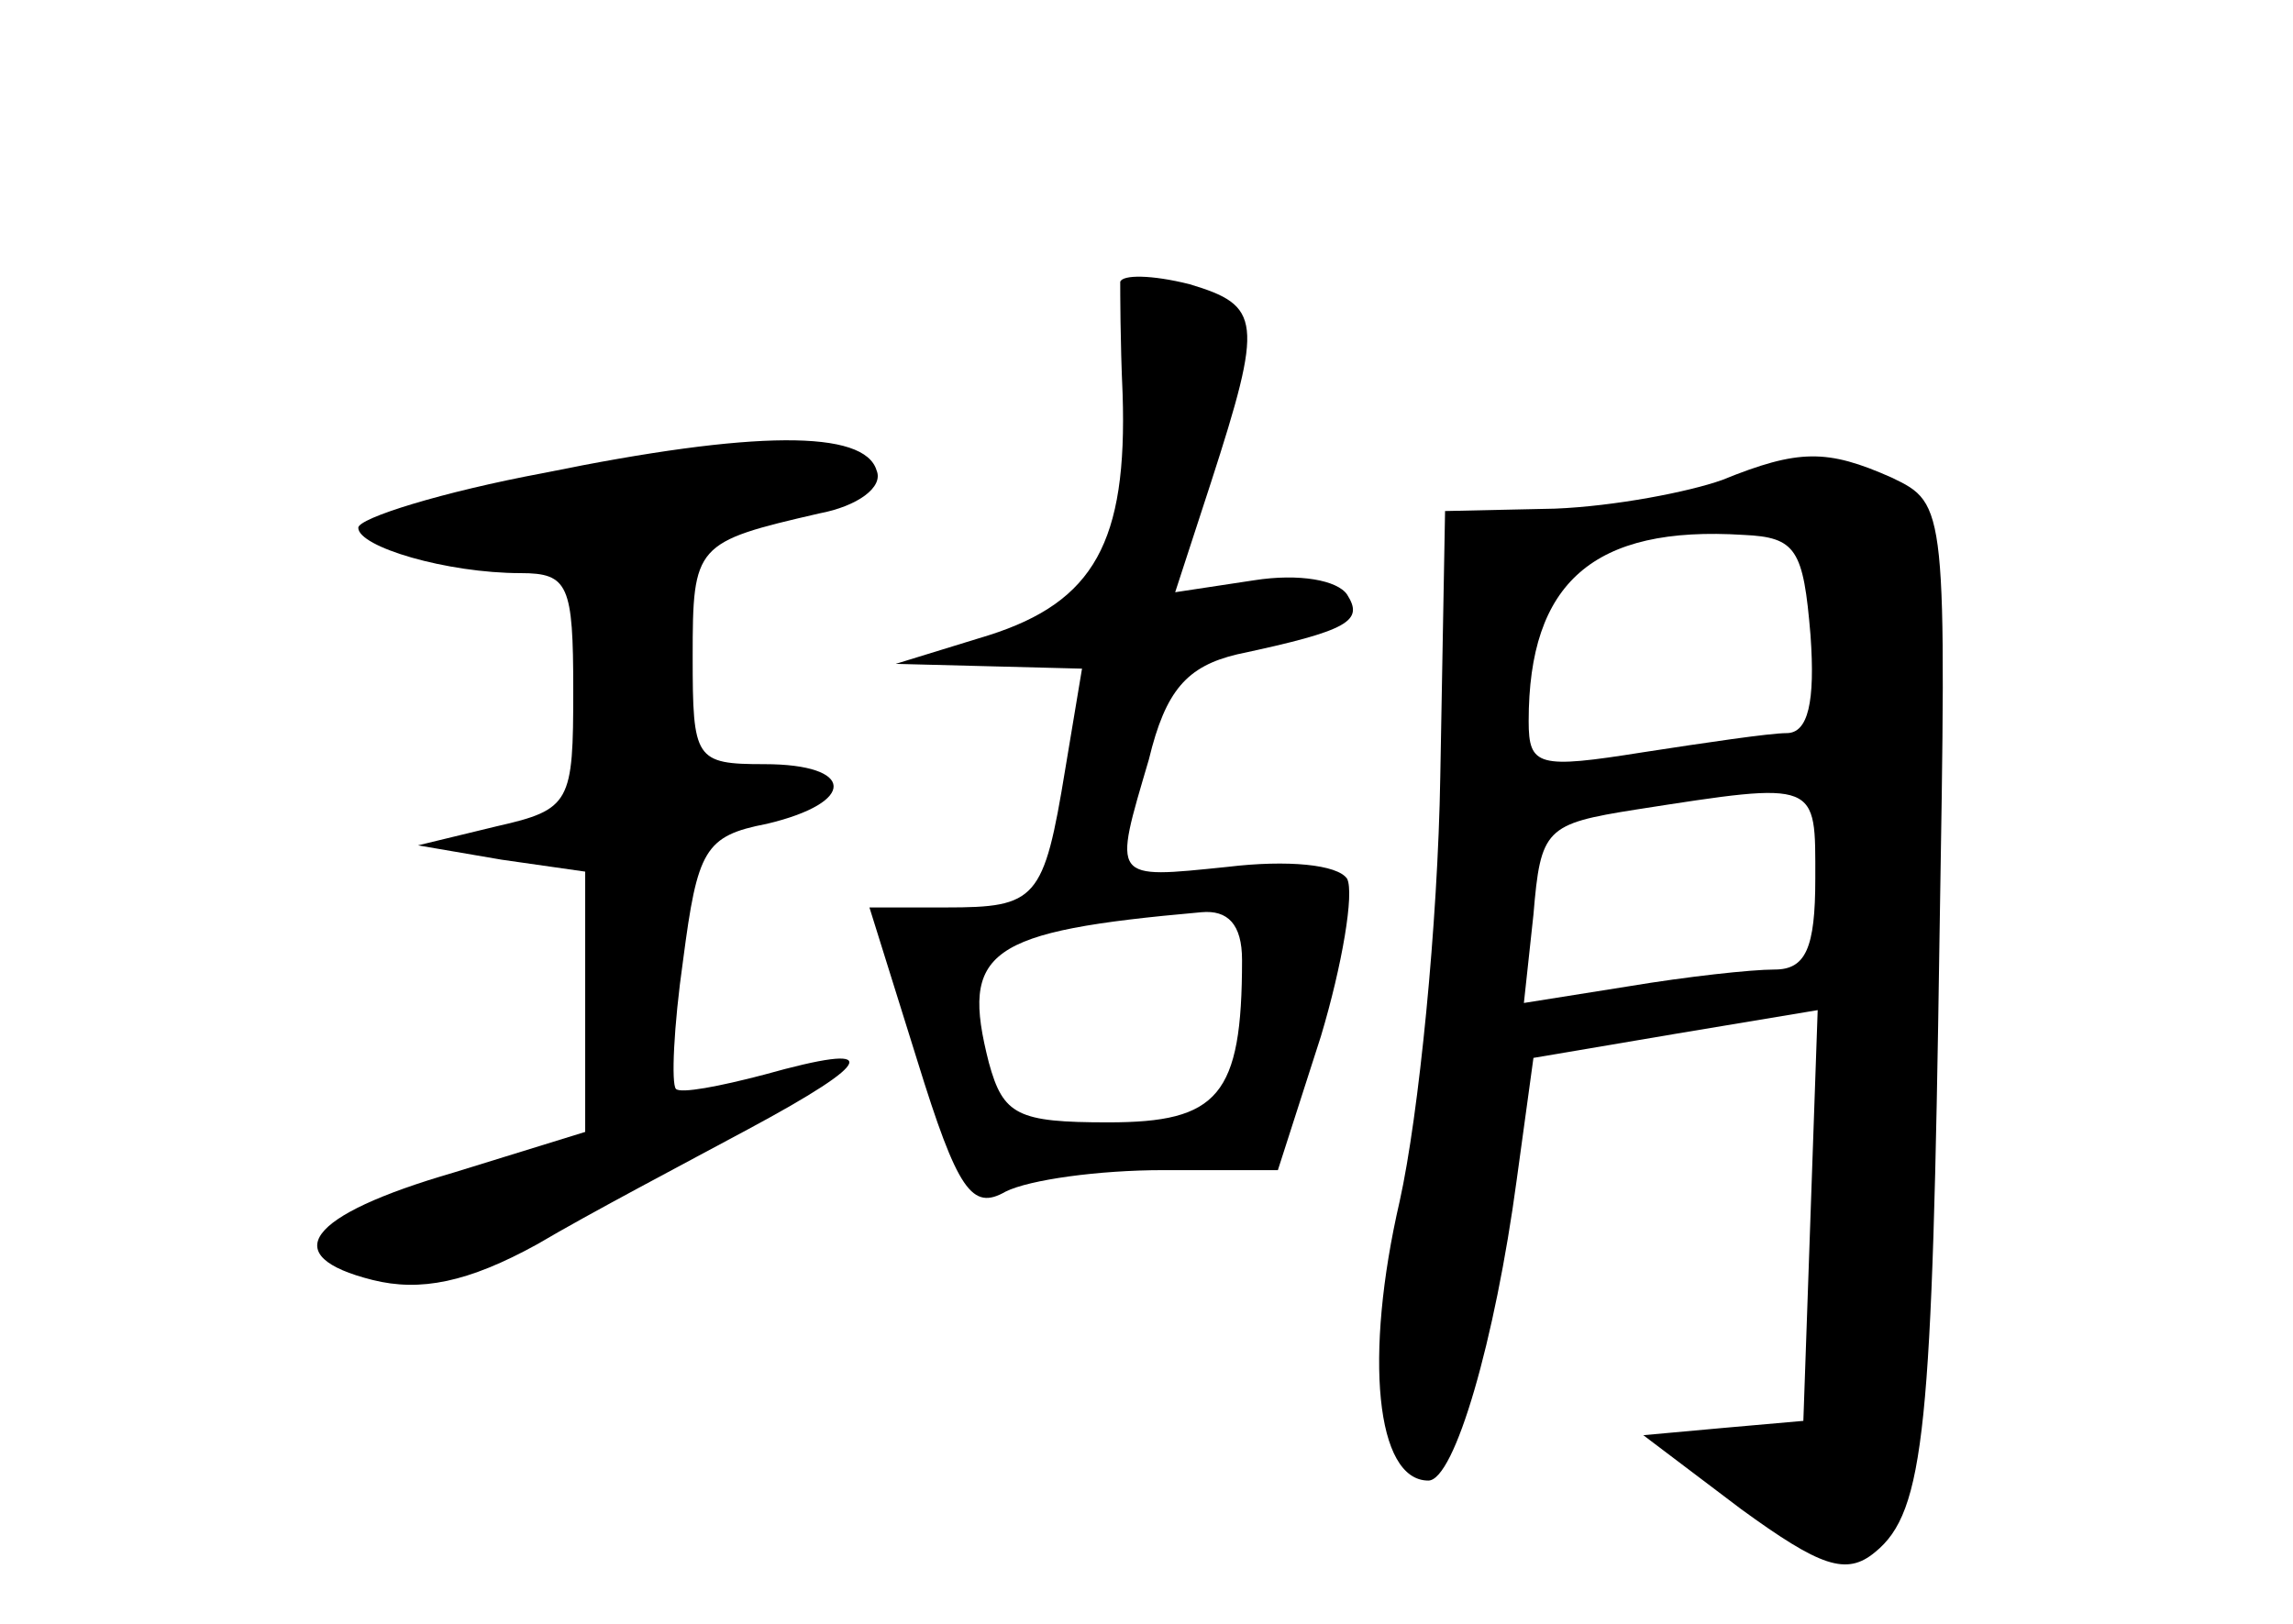 <?xml version="1.0" standalone="no"?>
<!DOCTYPE svg PUBLIC "-//W3C//DTD SVG 20010904//EN"
 "http://www.w3.org/TR/2001/REC-SVG-20010904/DTD/svg10.dtd">
<svg version="1.0" xmlns="http://www.w3.org/2000/svg"
 width="96pt" height="68pt" viewBox="0 0 96 68"
 preserveAspectRatio="xMidYMid meet">
<g transform="translate(0,68) scale(0.1,-0.1)"
fill="#000000" stroke="none">
<path d="M469 562 c0 -4 0 -25 1 -47 2 -62 -12 -87 -56 -101 l-39 -12 39 -1
39 -1 -7 -42 c-9 -55 -12 -58 -50 -58 l-32 0 20 -64 c17 -55 23 -63 37 -55 10
5 39 9 66 9 l48 0 18 56 c9 30 14 60 11 66 -4 6 -25 8 -50 5 -49 -5 -48 -6
-33 45 7 29 16 39 37 44 47 10 53 14 46 25 -4 6 -20 9 -39 6 l-33 -5 15 46
c22 68 21 74 -9 83 -16 4 -28 4 -29 1z m51 -284 c0 -57 -10 -68 -56 -68 -38 0
-44 3 -50 25 -12 47 -1 55 89 63 11 1 17 -5 17 -20z"/>
<path d="M228 482 c-43 -8 -78 -19 -78 -23 0 -8 37 -19 68 -19 20 0 22 -5 22
-49 0 -47 -1 -50 -32 -57 l-33 -8 35 -6 35 -5 0 -55 0 -54 -55 -17 c-62 -18
-74 -35 -34 -45 20 -5 40 -1 69 15 22 13 62 34 88 48 54 29 57 37 7 23 -19 -5
-35 -8 -37 -6 -2 2 -1 26 3 54 6 46 9 52 35 57 38 9 37 25 -1 25 -29 0 -30 2
-30 45 0 47 1 48 53 60 16 3 27 11 24 18 -5 17 -51 17 -139 -1z"/>
<path d="M721 479 c-14 -5 -45 -11 -70 -12 l-46 -1 -2 -111 c-1 -62 -9 -142
-17 -178 -15 -65 -10 -117 12 -117 11 0 28 59 37 126 l7 51 59 10 60 10 -3
-86 -3 -86 -34 -3 -33 -3 41 -31 c33 -24 44 -28 56 -18 21 17 24 52 27 257 3
181 3 182 -20 193 -27 12 -39 12 -71 -1z m37 -65 c2 -28 -1 -41 -10 -41 -7 0
-34 -4 -60 -8 -44 -7 -48 -6 -48 13 0 58 27 82 90 78 22 -1 25 -6 28 -42z m2
-102 c0 -29 -4 -38 -17 -38 -10 0 -37 -3 -61 -7 l-44 -7 4 37 c3 36 5 38 43
44 77 12 75 12 75 -29z"/>
</g>
</svg>

